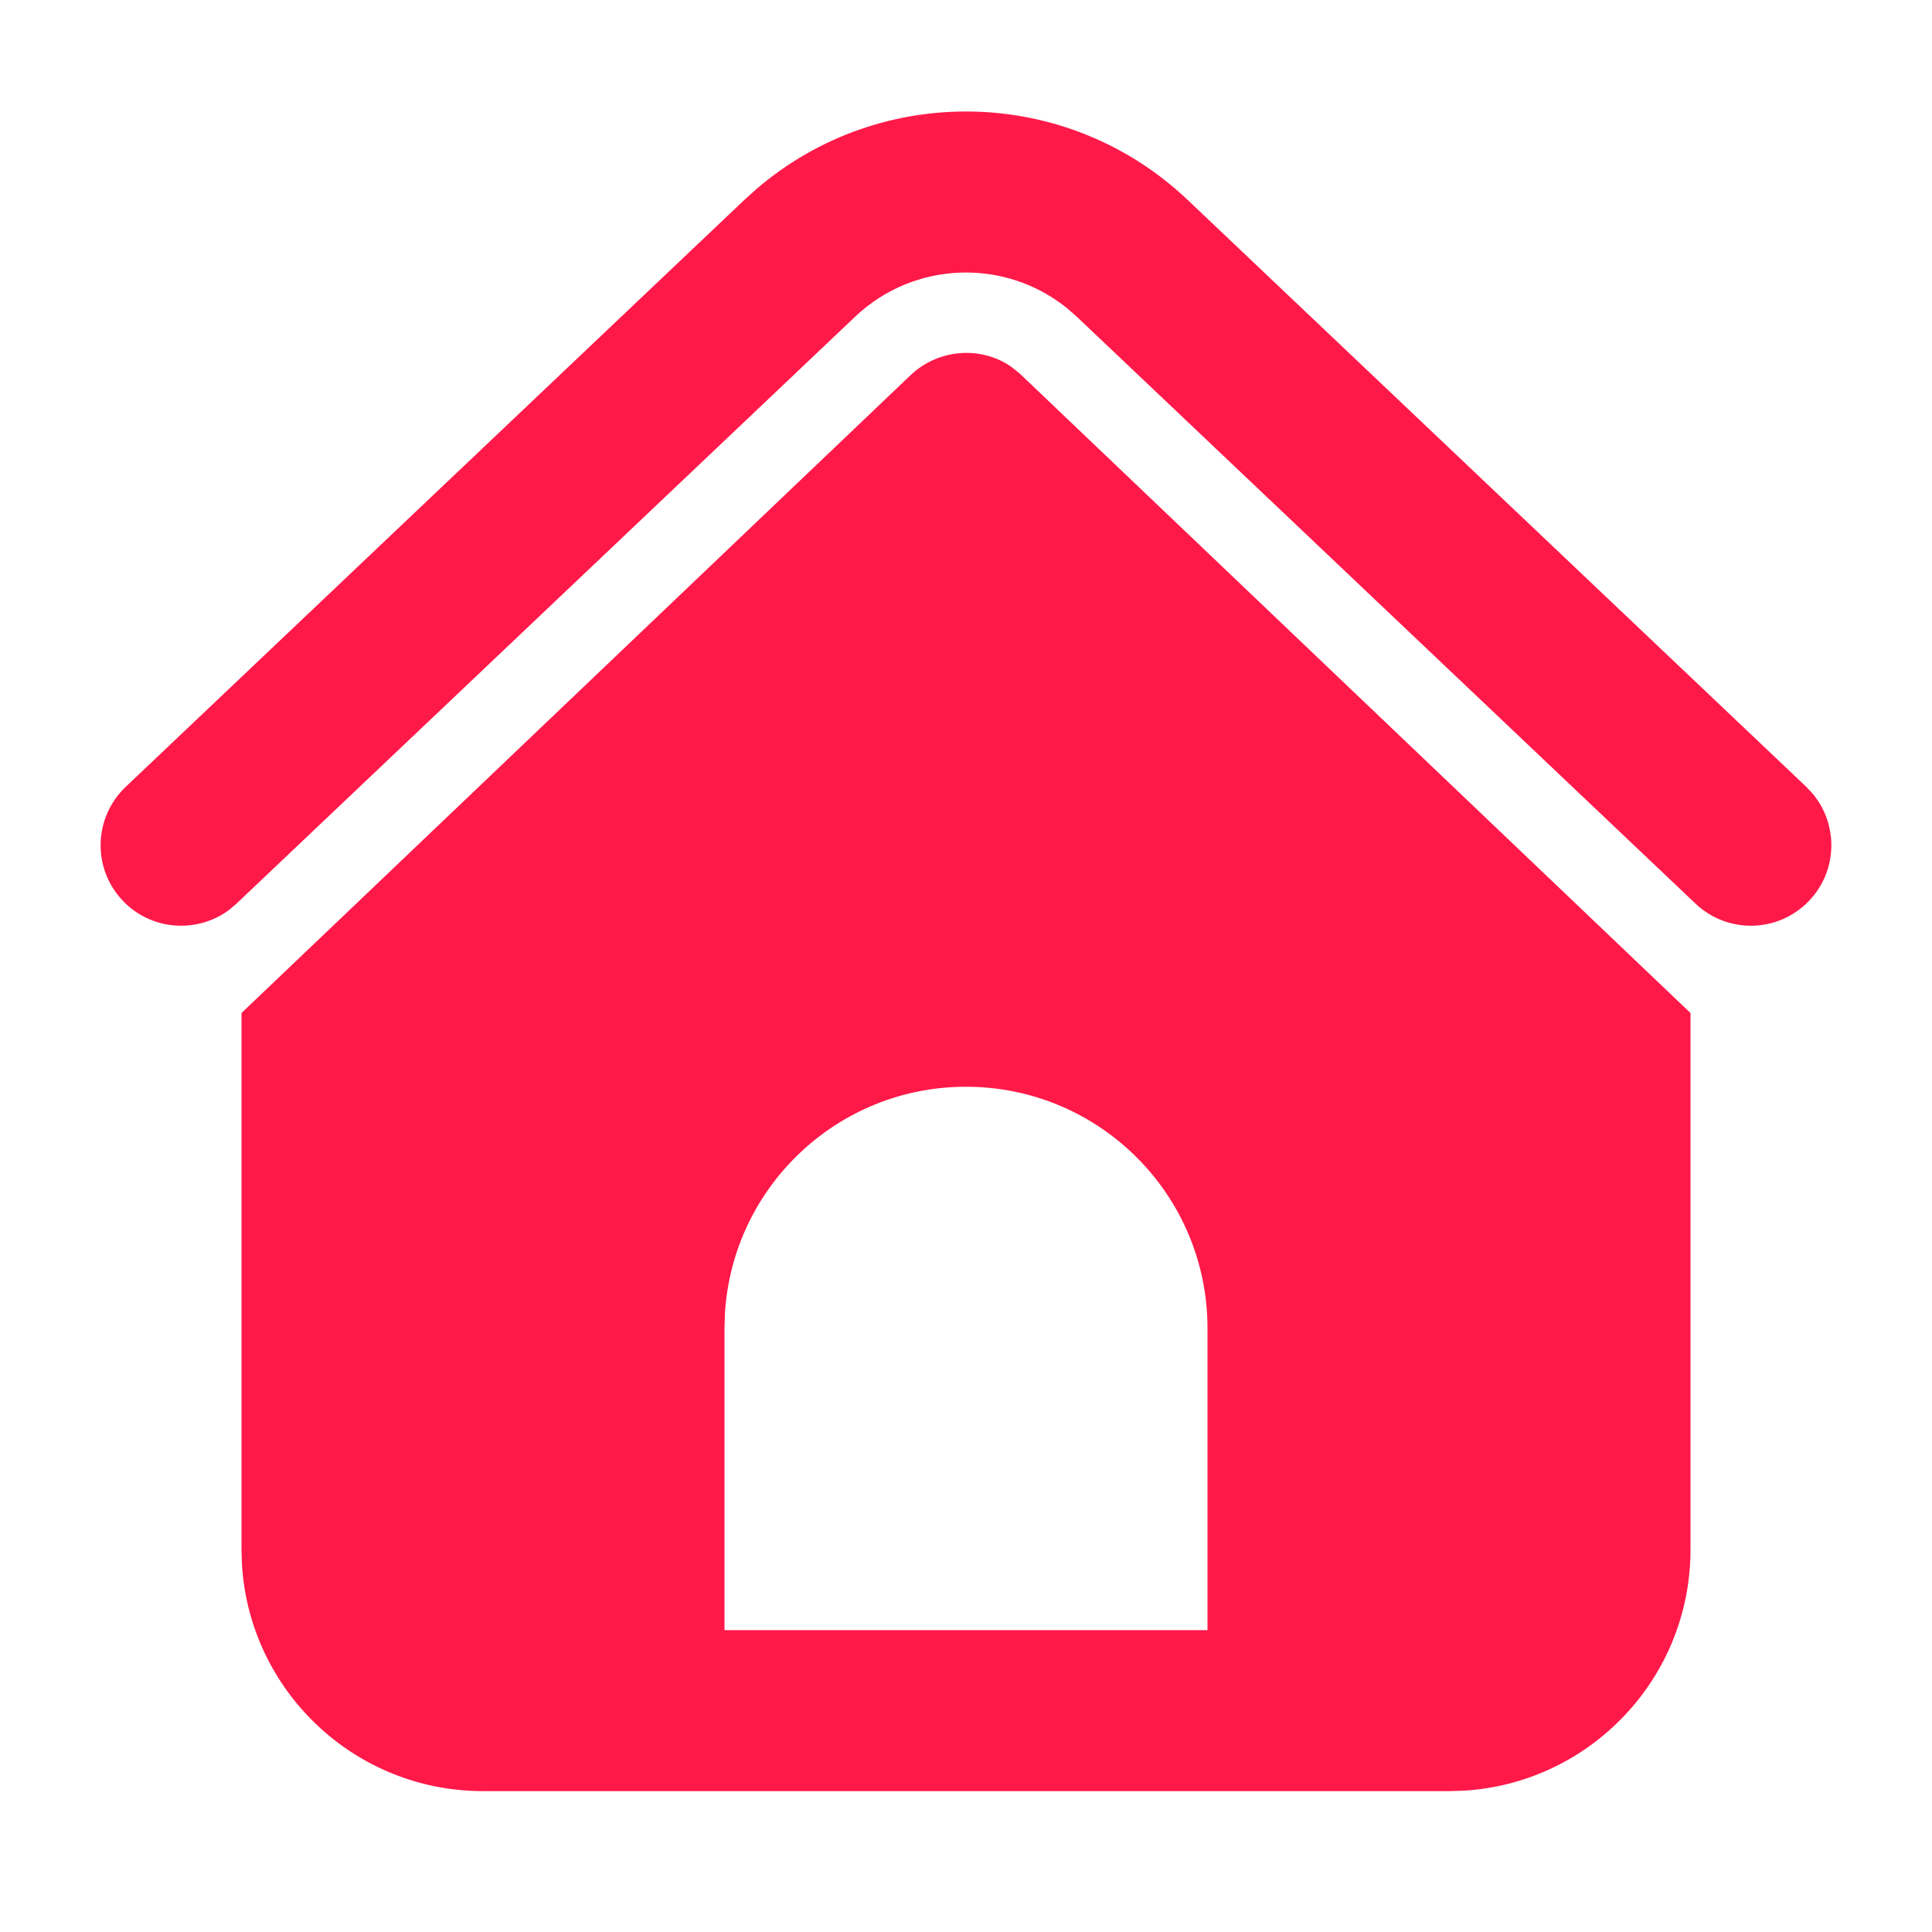 <?xml version="1.0" encoding="UTF-8"?>
<svg width="24px" height="24px" viewBox="0 0 24 24" version="1.1" xmlns="http://www.w3.org/2000/svg" xmlns:xlink="http://www.w3.org/1999/xlink">
    <title>Public/ic_public_home_filled</title>
    <defs>
        <path d="M12.555,4.551 L12.653,4.628 L12.688,4.66 L21,12.584 L21,19.25 C21,20.848 19.751,22.154 18.176,22.245 L18,22.25 L6,22.25 C4.402,22.25 3.096,21.001 3.005,19.426 L3,19.25 L3,12.584 L11.312,4.66 C11.658,4.332 12.181,4.297 12.555,4.551 Z M12,13.5 C10.402,13.5 9.096,14.749 9.005,16.324 L9,16.5 L9,20.25 L15,20.25 L15,16.5 C15,14.843 13.657,13.5 12,13.5 Z M9.399,2.346 C10.945,1.021 13.259,1.066 14.753,2.483 L14.753,2.483 L22.438,9.774 L22.518,9.86 C22.839,10.244 22.828,10.816 22.475,11.188 C22.095,11.589 21.462,11.605 21.062,11.225 L21.062,11.225 L13.376,3.934 L13.263,3.835 C12.491,3.204 11.358,3.237 10.623,3.934 L10.623,3.934 L2.938,11.225 L2.849,11.301 C2.448,11.601 1.877,11.56 1.524,11.188 C1.144,10.787 1.161,10.155 1.562,9.774 L1.562,9.774 L9.247,2.483 Z" id="path-1"></path>
    </defs>
    <g id="Public/ic_public_home_filled" stroke="none" stroke-width="1" fill="none" fill-rule="evenodd">
        <mask id="mask-2" fill="white">
            <use xlink:href="#path-1"></use>
        </mask>
        <use id="形状结合" fill="#FF1949" fill-rule="nonzero" xlink:href="#path-1"></use>
    </g>
</svg>